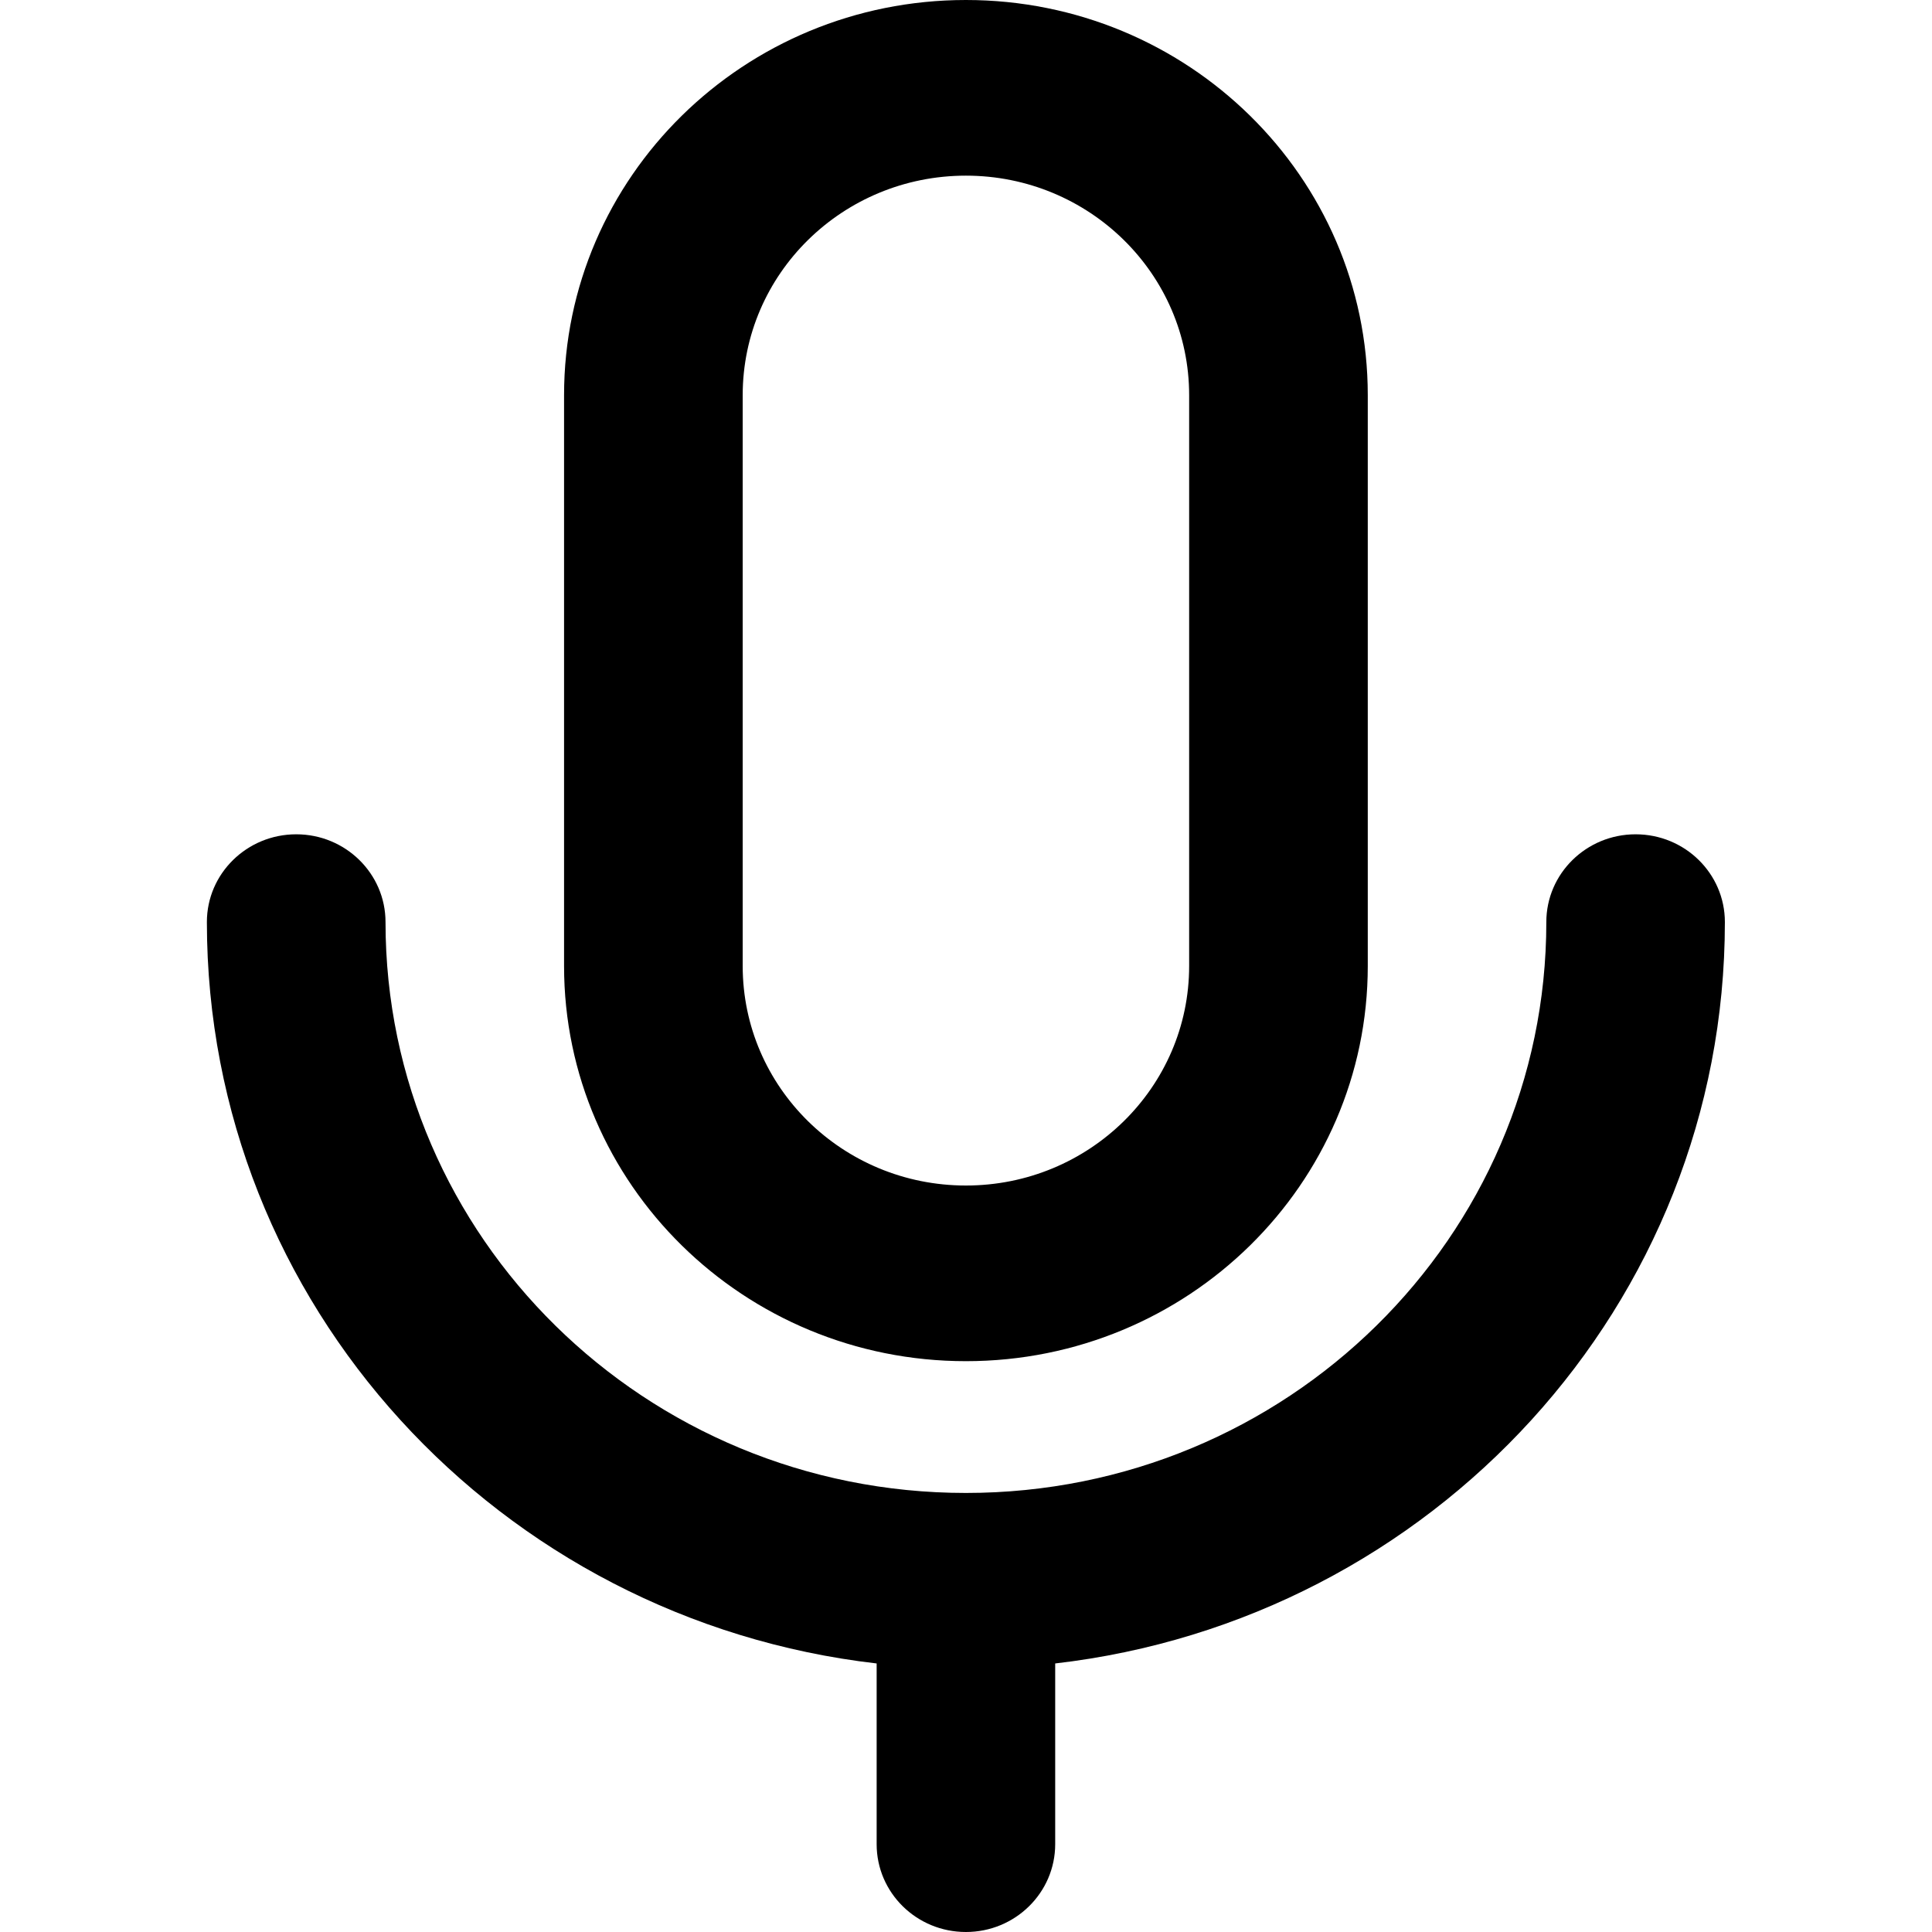<svg width="24" height="24" viewBox="0 0 24 24" fill="none" xmlns="http://www.w3.org/2000/svg">
<path fill-rule="evenodd" clip-rule="evenodd" d="M7.007 4.909C7.007 2.198 9.242 0 11.999 0C14.756 0 16.991 2.198 16.991 4.909V12C16.991 14.711 14.756 16.909 11.999 16.909C9.242 16.909 7.007 14.711 7.007 12V4.909ZM11.999 2.182C10.467 2.182 9.226 3.403 9.226 4.909V12C9.226 13.506 10.467 14.727 11.999 14.727C13.53 14.727 14.772 13.506 14.772 12V4.909C14.772 3.403 13.53 2.182 11.999 2.182ZM3.68 10.364C4.292 10.364 4.789 10.852 4.789 11.454C4.789 15.371 8.017 18.546 11.999 18.546C15.981 18.546 19.209 15.371 19.209 11.454C19.209 10.852 19.706 10.364 20.318 10.364C20.931 10.364 21.427 10.852 21.427 11.454C21.427 16.207 17.793 20.124 13.108 20.664V22.909C13.108 23.512 12.611 24 11.999 24C11.386 24 10.89 23.512 10.89 22.909V20.664C6.205 20.124 2.57 16.207 2.57 11.454C2.57 10.852 3.067 10.364 3.68 10.364Z" fill="currentColor"/>
</svg>
